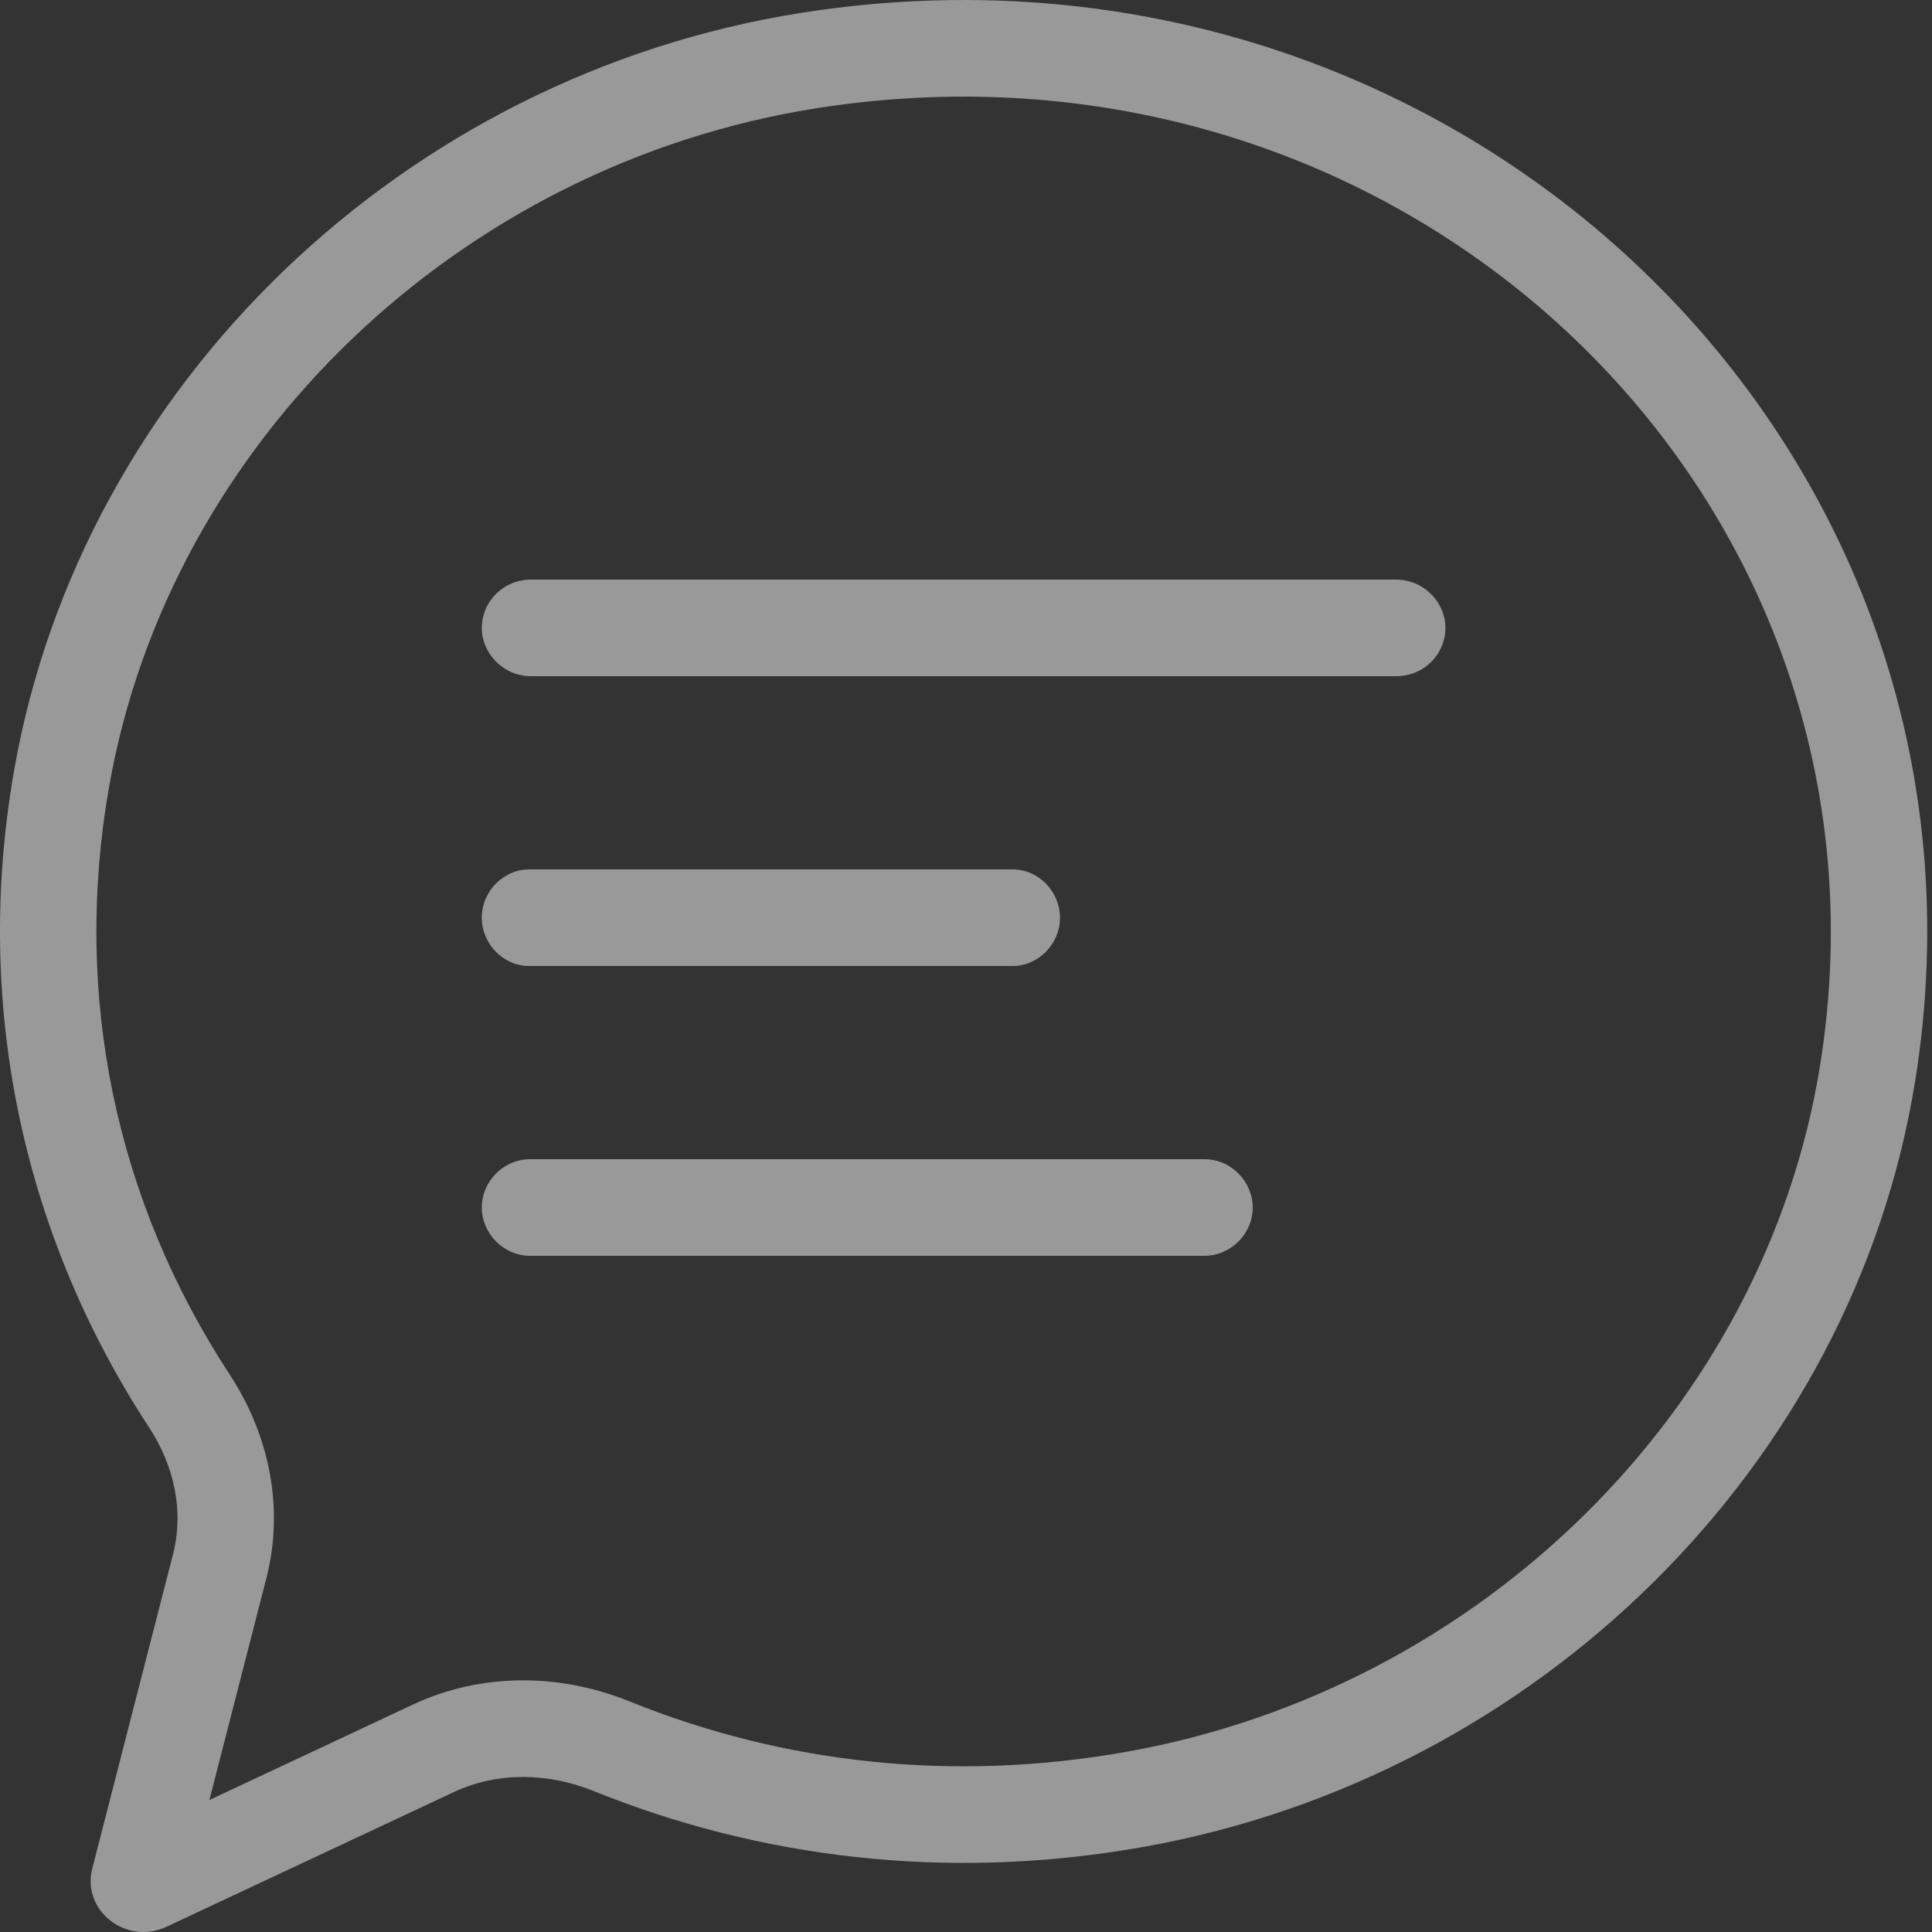 <svg width="60" height="60" viewBox="0 0 60 60" fill="none" xmlns="http://www.w3.org/2000/svg">
<rect x="0" y="0" width="60" height="60" fill="#333333" stroke="none"/>
<path opacity="0.5" d="M6.503 55.901L12.83 52.934C14.939 51.949 17.367 51.953 19.556 52.841C24.365 54.783 29.632 55.355 34.979 54.405C46.017 52.44 54.808 43.73 56.521 33.106C59.369 15.471 43.766 0.474 25.379 3.358C14.26 5.101 5.273 13.739 3.39 24.42C2.241 30.95 3.614 37.317 7.135 42.69C8.382 44.595 8.829 46.864 8.269 49.025L6.503 55.901ZM0.443 23.898C2.549 11.951 12.536 2.335 24.917 0.394C45.291 -2.801 62.652 13.912 59.475 33.585C57.554 45.496 47.766 55.176 35.503 57.359C29.389 58.445 23.56 57.692 18.438 55.623C17.035 55.055 15.462 55.014 14.095 55.654L5.169 59.838C3.92 60.423 2.531 59.333 2.865 58.032L5.371 48.277C5.722 46.922 5.406 45.516 4.633 44.335C0.861 38.58 -0.889 31.47 0.443 23.898ZM14.963 19.5C14.963 20.304 15.646 21 16.488 21H43.364C44.208 21 44.889 20.328 44.889 19.5C44.889 18.696 44.206 18 43.364 18H16.488C15.644 18 14.963 18.672 14.963 19.5ZM14.963 28.5C14.963 29.304 15.621 30 16.432 30H31.449C32.237 30 32.919 29.328 32.919 28.5C32.919 27.696 32.261 27 31.449 27H16.432C15.645 27 14.963 27.672 14.963 28.5ZM14.963 37.5C14.963 38.304 15.634 39 16.461 39H37.406C38.213 39 38.904 38.328 38.904 37.5C38.904 36.696 38.233 36 37.406 36H16.461C15.654 36 14.963 36.672 14.963 37.5Z" fill="white"/>
</svg>
